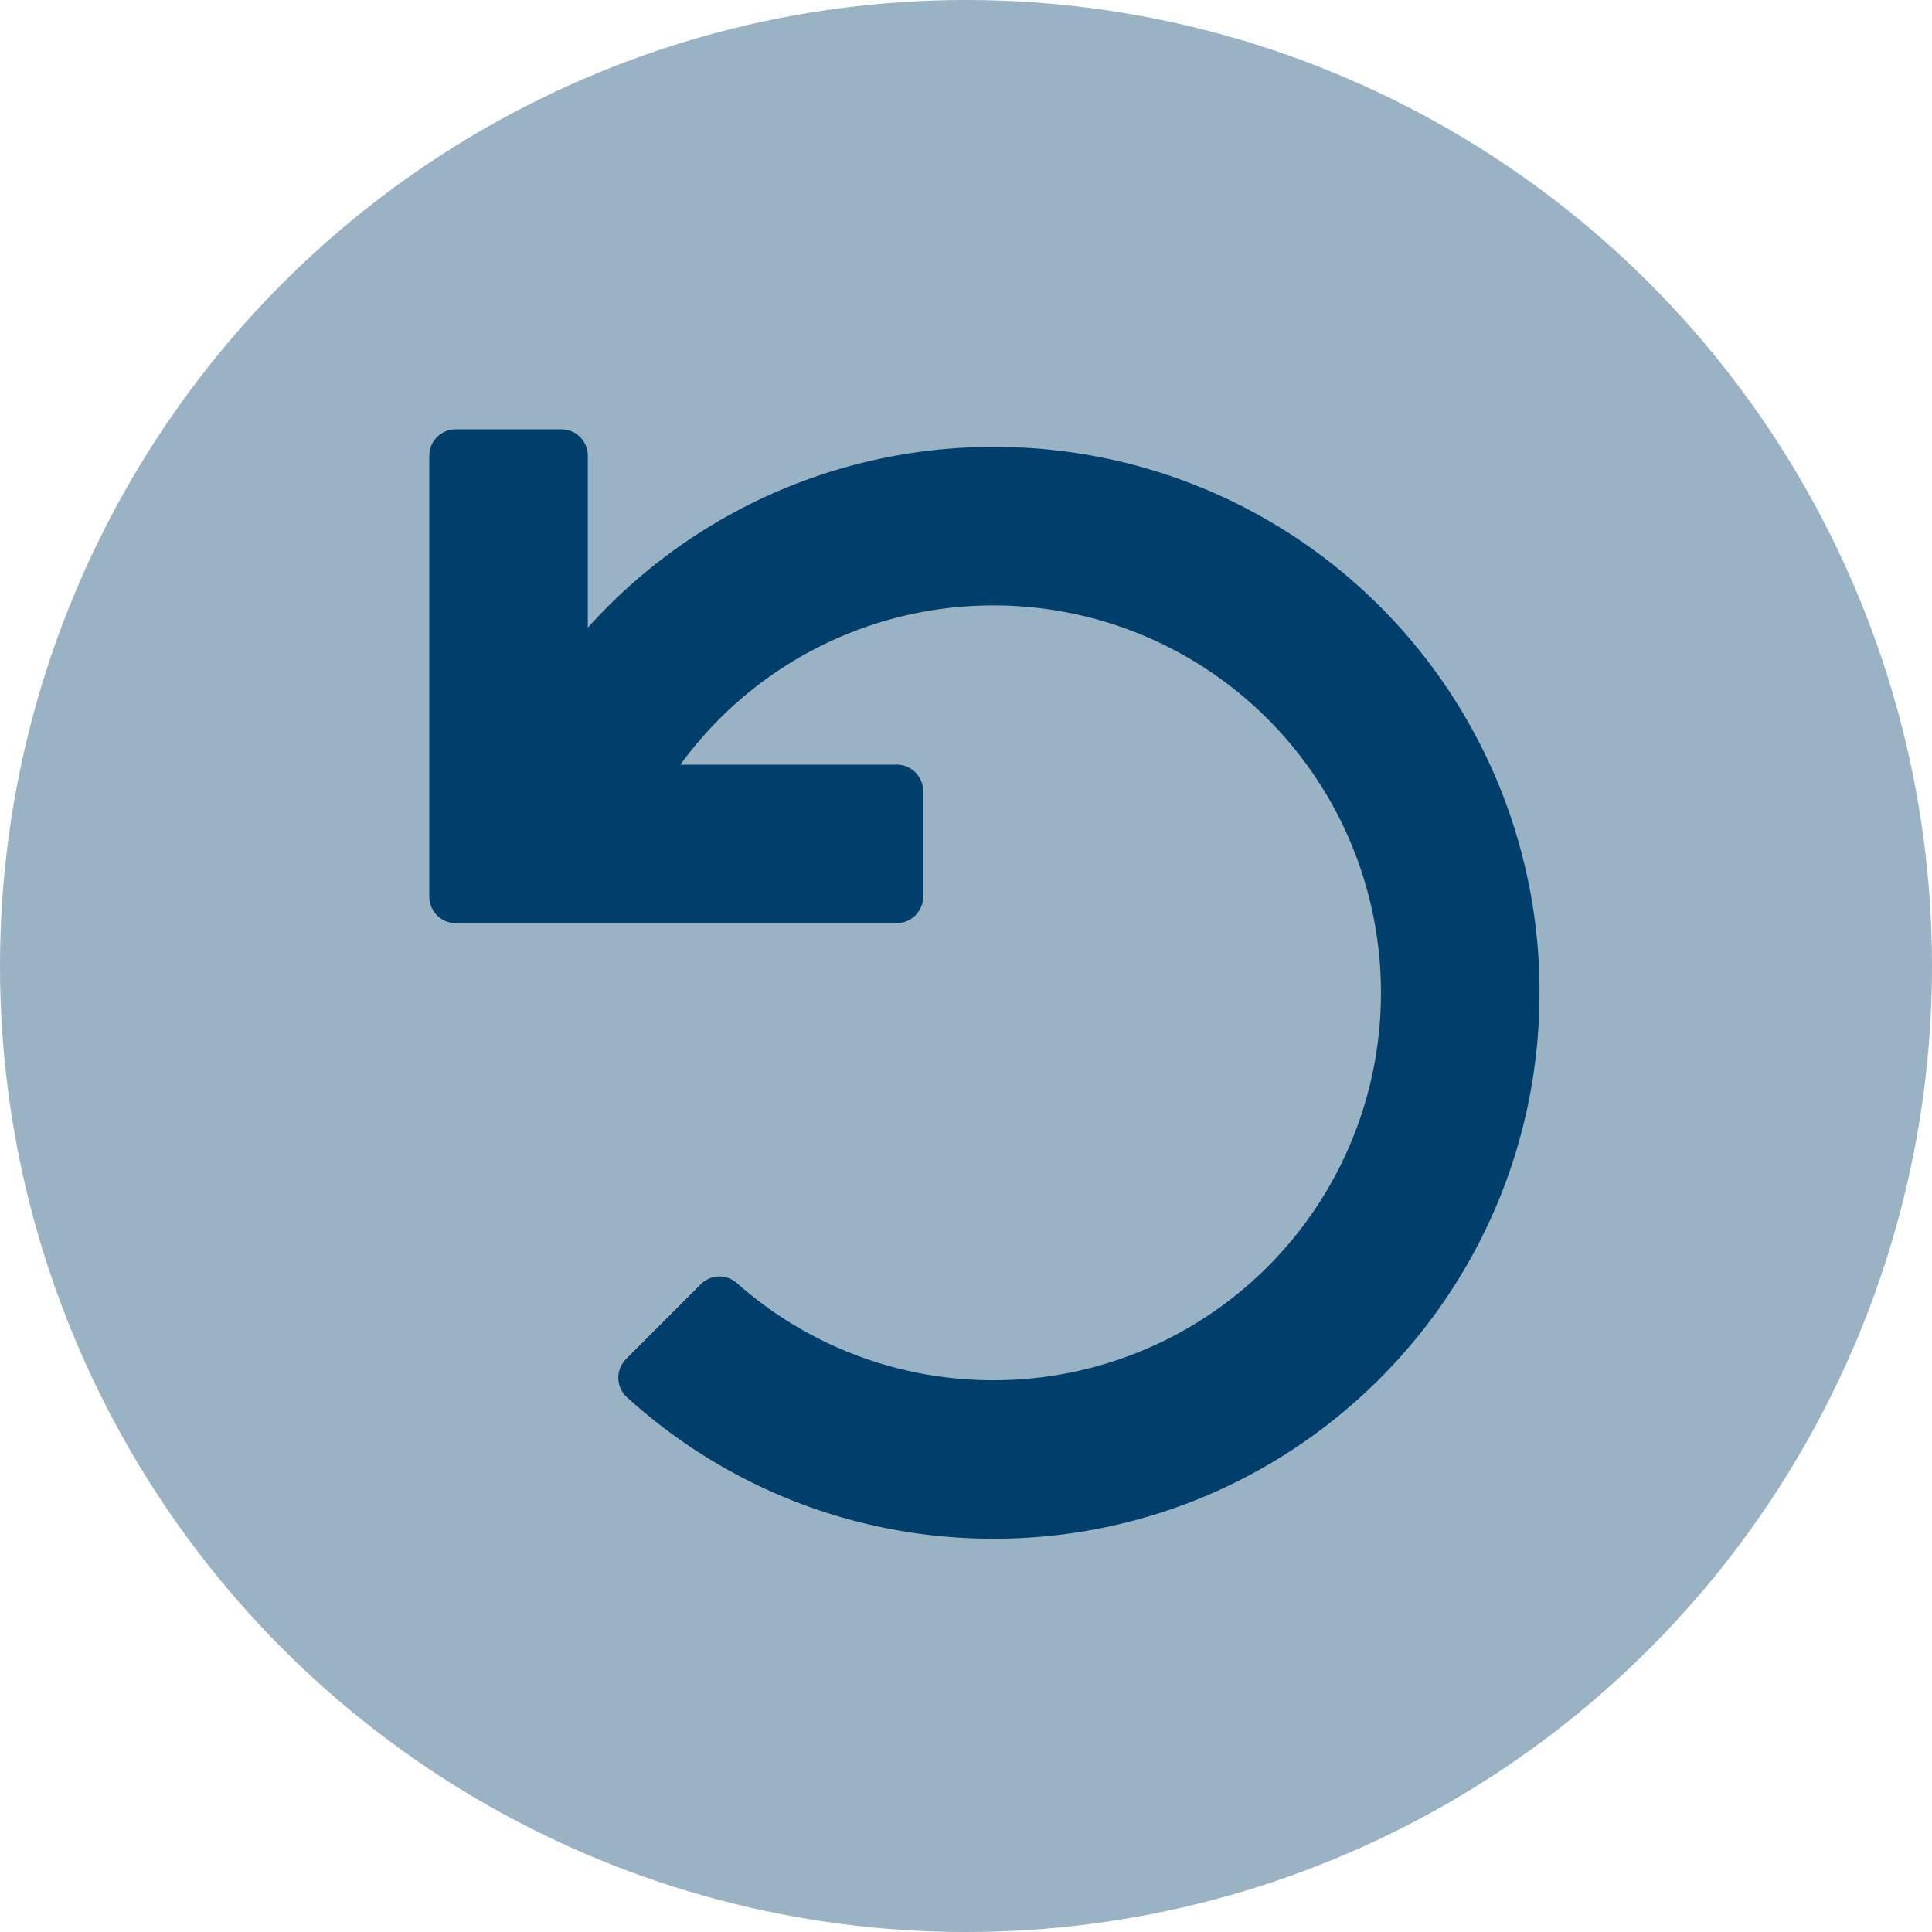 <svg xmlns="http://www.w3.org/2000/svg" width="36" height="36" fill="none" viewBox="0 0 36 36">
    <circle cx="18" cy="18" r="18" fill="#99B2C4"/>
    <mask id="a" width="36" height="36" x="0" y="0" maskUnits="userSpaceOnUse">
        <circle cx="18" cy="18" r="18" fill="#99B2C4"/>
    </mask>
    <g mask="url(#a)">
        <path fill="#003E6B" d="M16.709 17.201H8.492A.492.492 0 0 1 8 16.71V8.492C8 8.22 8.22 8 8.492 8h1.969c.272 0 .492.22.492.492v3.204a10.145 10.145 0 0 1 7.636-3.368 10.148 10.148 0 0 1 10.097 10.194c-.012 5.608-4.562 10.15-10.172 10.15-2.629 0-5.025-.997-6.83-2.634a.493.493 0 0 1-.019-.714l1.393-1.394a.491.491 0 0 1 .673-.021 7.191 7.191 0 0 0 4.783 1.81 7.215 7.215 0 0 0 7.218-7.219 7.215 7.215 0 0 0-7.218-7.219 7.206 7.206 0 0 0-5.836 2.967h4.031c.272 0 .492.22.492.492v1.969c0 .272-.22.492-.492.492z"/>
    </g>
</svg>
